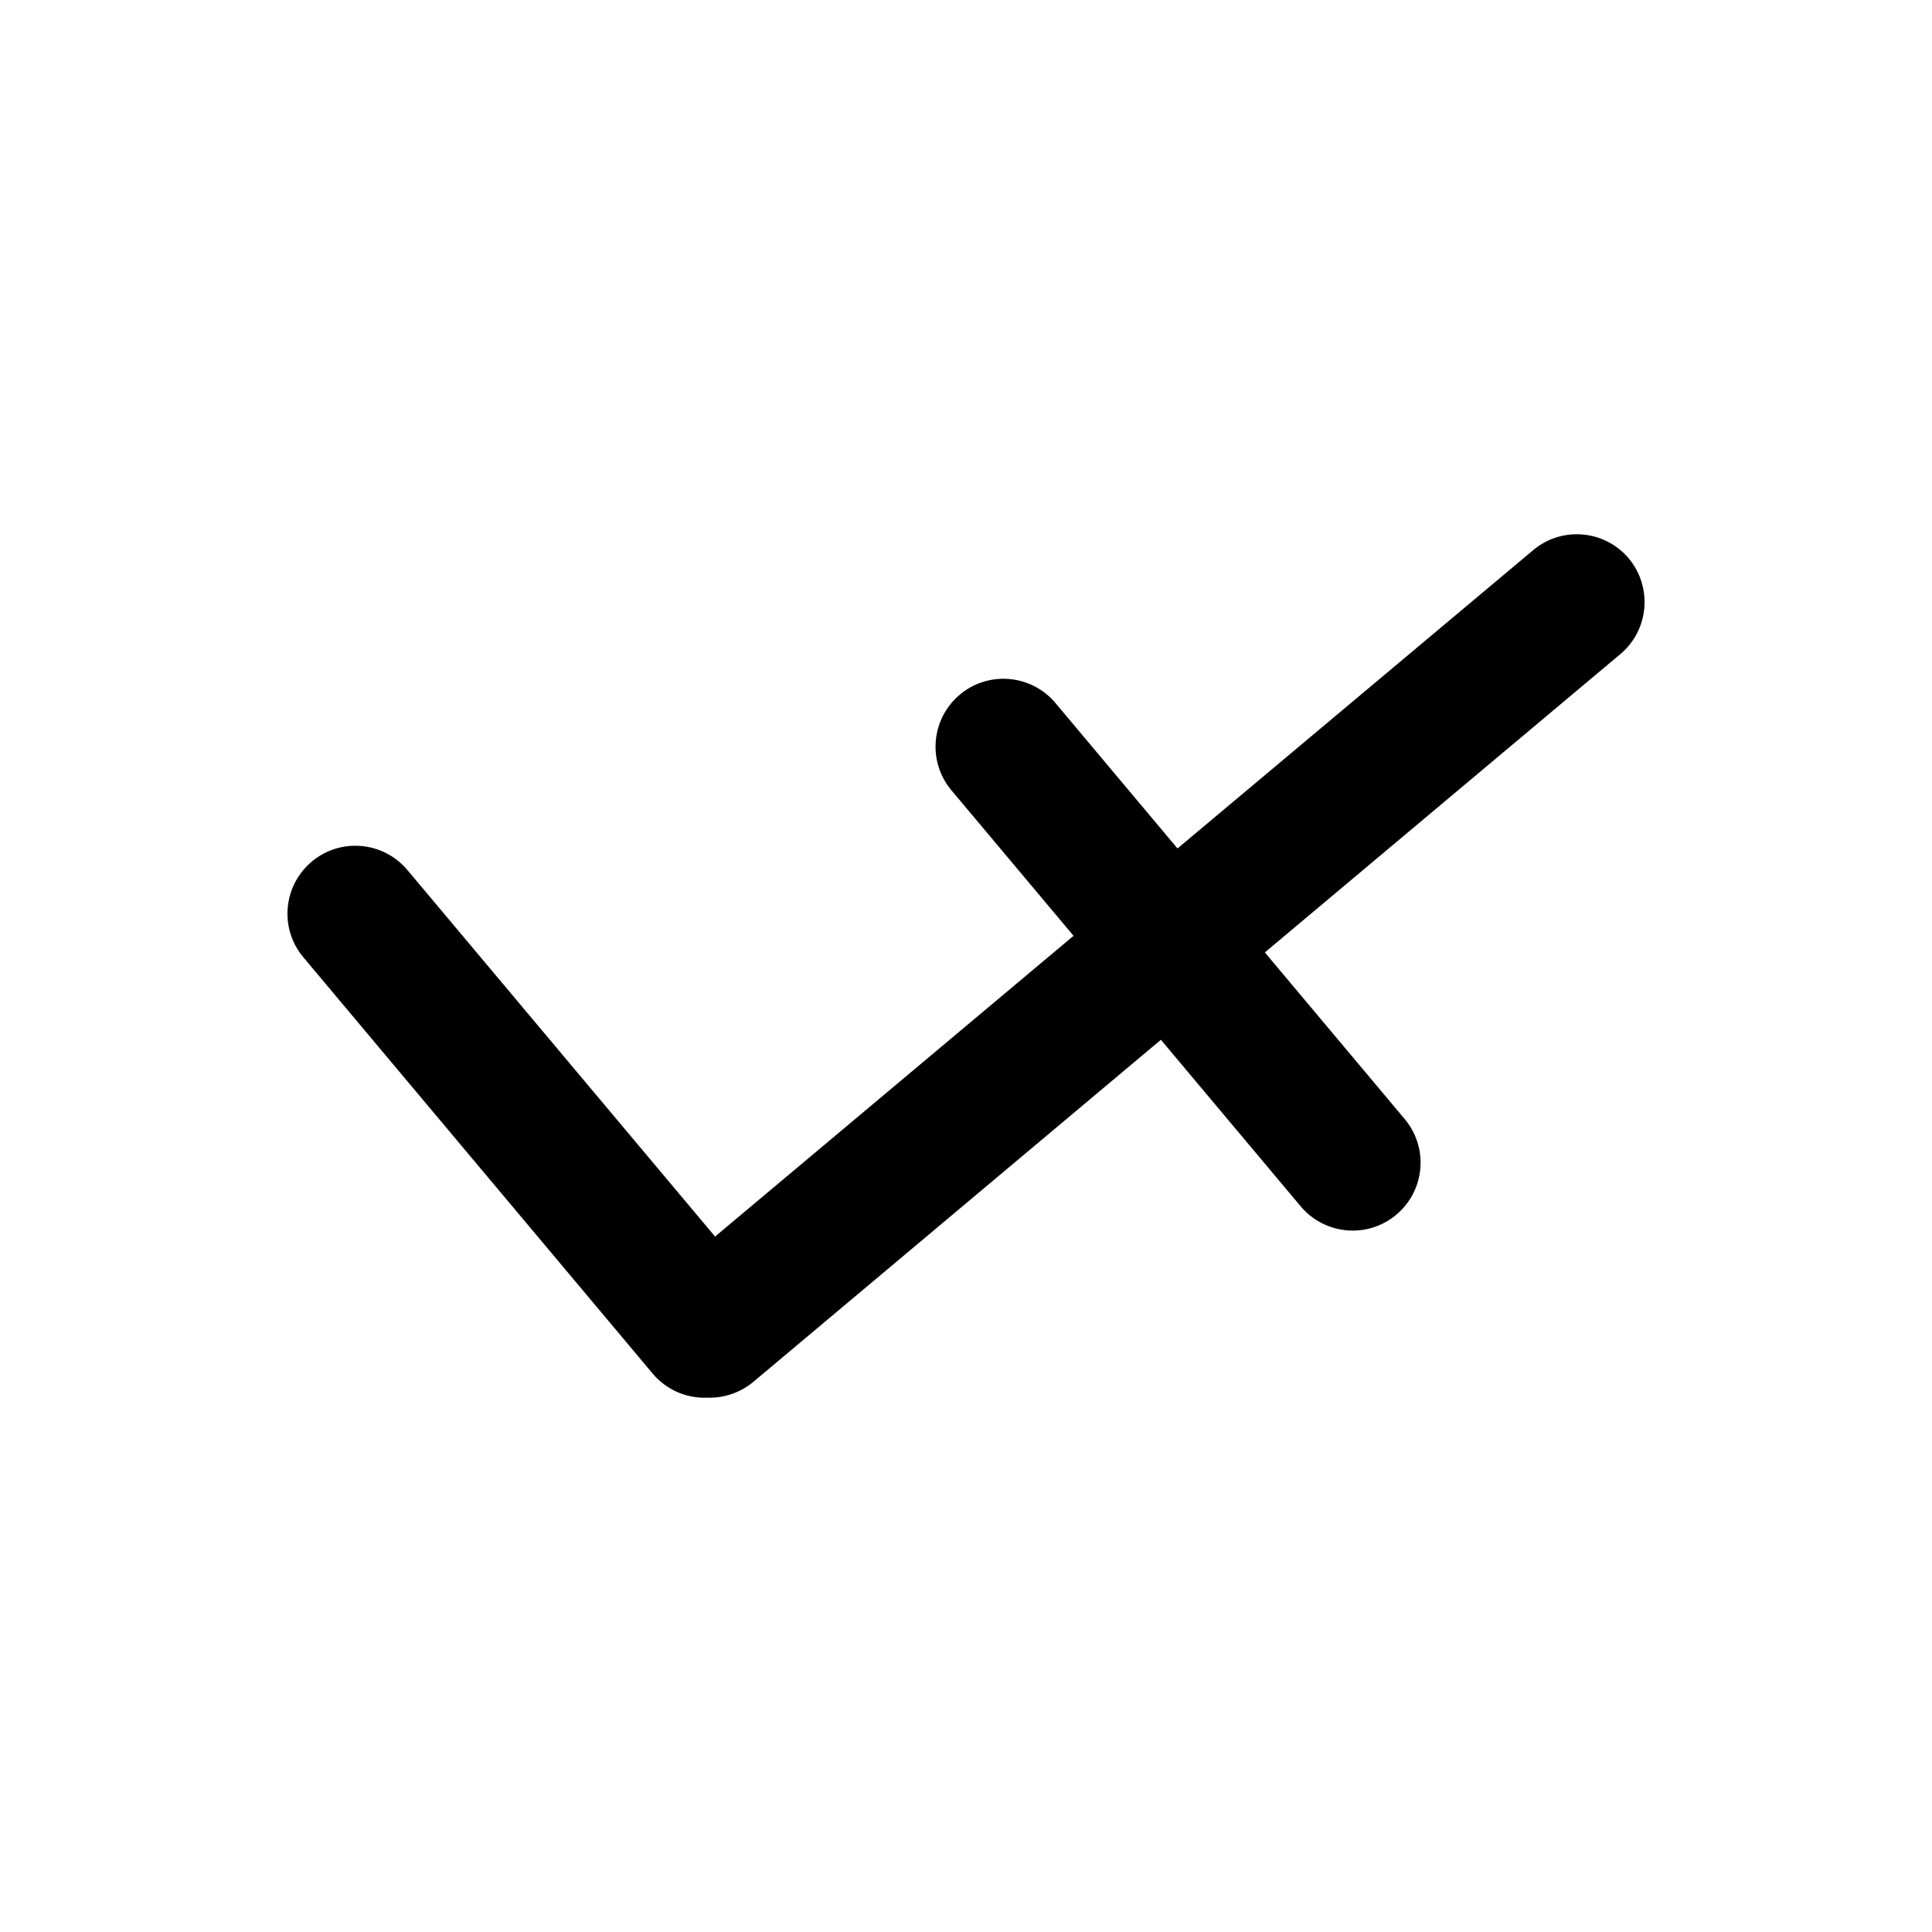 <?xml version="1.0" standalone="no"?><!DOCTYPE svg PUBLIC "-//W3C//DTD SVG 1.1//EN" "http://www.w3.org/Graphics/SVG/1.1/DTD/svg11.dtd"><svg t="1639196618052" class="icon" viewBox="0 0 1024 1024" version="1.1" xmlns="http://www.w3.org/2000/svg" p-id="1949" width="128" height="128" xmlns:xlink="http://www.w3.org/1999/xlink"><defs><style type="text/css"></style></defs><path d="M863.3 296c-12.8-15.2-35.5-17.2-50.7-4.4L624.1 449.7l-64.7-77.1c-12.8-15.2-35.5-17.2-50.7-4.4-15.2 12.8-17.2 35.5-4.4 50.7L569 496 379 655.4 215.9 461.1c-12.8-15.2-35.5-17.2-50.7-4.4-15.2 12.8-17.2 35.5-4.4 50.7L345.9 728c7.4 8.8 18.1 13.2 28.8 12.8 8.6 0.3 17.4-2.4 24.6-8.4l216-181.3 74.1 88.3c12.8 15.2 35.5 17.2 50.7 4.4 15.2-12.8 17.2-35.5 4.4-50.7l-74.1-88.3 188.4-158.1C874 334 876 311.3 863.3 296z" p-id="1950"></path></svg>